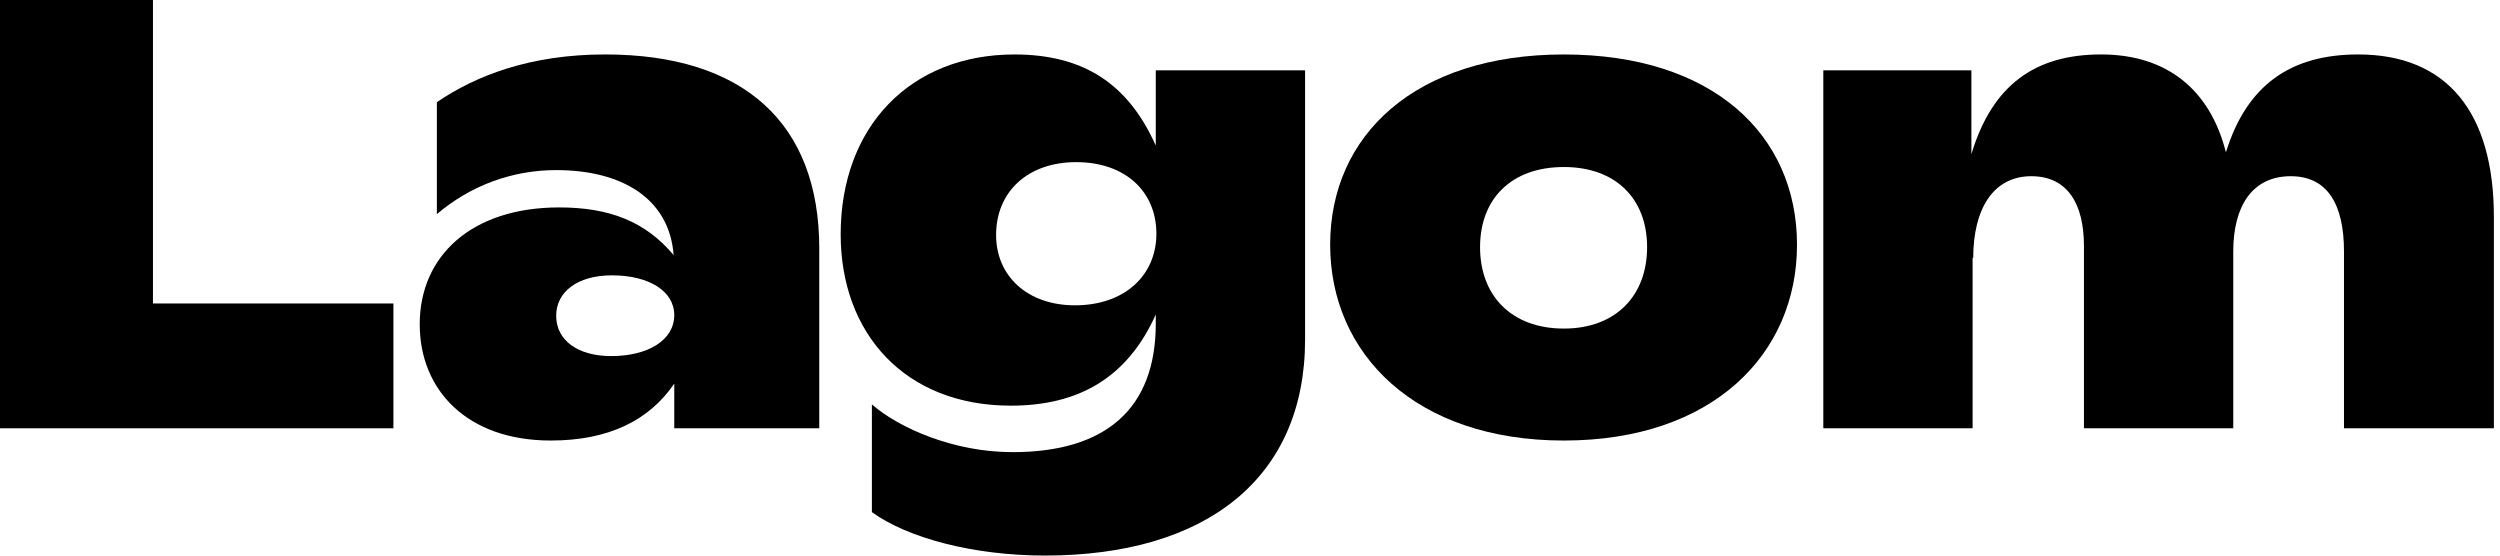 <svg width="126" height="28" viewBox="0 0 126 28" fill="none" xmlns="http://www.w3.org/2000/svg">
<path fill-rule="evenodd" clip-rule="evenodd" d="M125.692 10.947V21.586H118.137V12.674C118.137 10.3 117.305 8.881 115.454 8.881C113.512 8.881 112.556 10.392 112.556 12.674V21.586H105.031V12.396C105.031 10.269 104.199 8.881 102.38 8.881C100.468 8.881 99.45 10.515 99.45 13.013L99.419 12.982V21.586H91.895V3.546H99.358V7.771C100.406 4.286 102.565 2.744 105.895 2.744C109.194 2.744 111.384 4.502 112.186 7.678C113.234 4.286 115.454 2.744 118.847 2.744C123.318 2.744 125.692 5.643 125.692 10.947Z" fill="black"/>
<path fill-rule="evenodd" clip-rule="evenodd" d="M83.014 12.458C83.014 10.022 81.441 8.418 78.82 8.418C76.168 8.418 74.595 10.022 74.595 12.458C74.595 14.894 76.168 16.56 78.82 16.56C81.441 16.56 83.014 14.894 83.014 12.458ZM67.04 12.335C67.04 6.815 71.326 2.745 78.82 2.745C86.313 2.745 90.569 6.784 90.569 12.335C90.569 17.855 86.313 22.203 78.82 22.203C71.326 22.203 67.04 17.824 67.04 12.335Z" fill="black"/>
<path fill-rule="evenodd" clip-rule="evenodd" d="M58.282 11.78C58.282 9.652 56.71 8.172 54.243 8.172C51.776 8.172 50.203 9.683 50.203 11.841C50.203 13.908 51.776 15.388 54.181 15.388C56.679 15.388 58.282 13.877 58.282 11.78ZM65.776 3.546V17.114C65.776 24.084 60.811 28 52.67 28C49.031 28 45.732 27.106 43.943 25.811V20.383C45.331 21.586 48.075 22.788 51.036 22.788C55.692 22.788 58.251 20.63 58.251 16.313V15.85C56.802 19.088 54.304 20.445 50.943 20.445C45.608 20.445 42.37 16.806 42.37 11.81C42.37 6.383 45.886 2.745 51.128 2.745C54.613 2.745 56.864 4.225 58.251 7.339V3.546H65.776Z" fill="black"/>
<path fill-rule="evenodd" clip-rule="evenodd" d="M33.983 15.881C33.983 14.678 32.718 13.877 30.837 13.877C29.11 13.877 28.031 14.709 28.031 15.912C28.031 17.145 29.11 17.947 30.806 17.947C32.657 17.947 33.983 17.145 33.983 15.881ZM41.291 12.52V21.586H33.983V19.335C32.718 21.185 30.683 22.203 27.753 22.203C23.559 22.203 21.154 19.674 21.154 16.344C21.154 12.89 23.776 10.454 28.185 10.454C30.714 10.454 32.533 11.163 33.952 12.859C33.736 9.991 31.33 8.573 28.031 8.573C25.78 8.573 23.683 9.374 22.018 10.793V5.15C23.96 3.824 26.705 2.744 30.498 2.744C37.467 2.744 41.291 6.198 41.291 12.52Z" fill="black"/>
<path fill-rule="evenodd" clip-rule="evenodd" d="M0 0V21.586H19.828V15.295H7.709V0H0Z" fill="black"/>
</svg>
